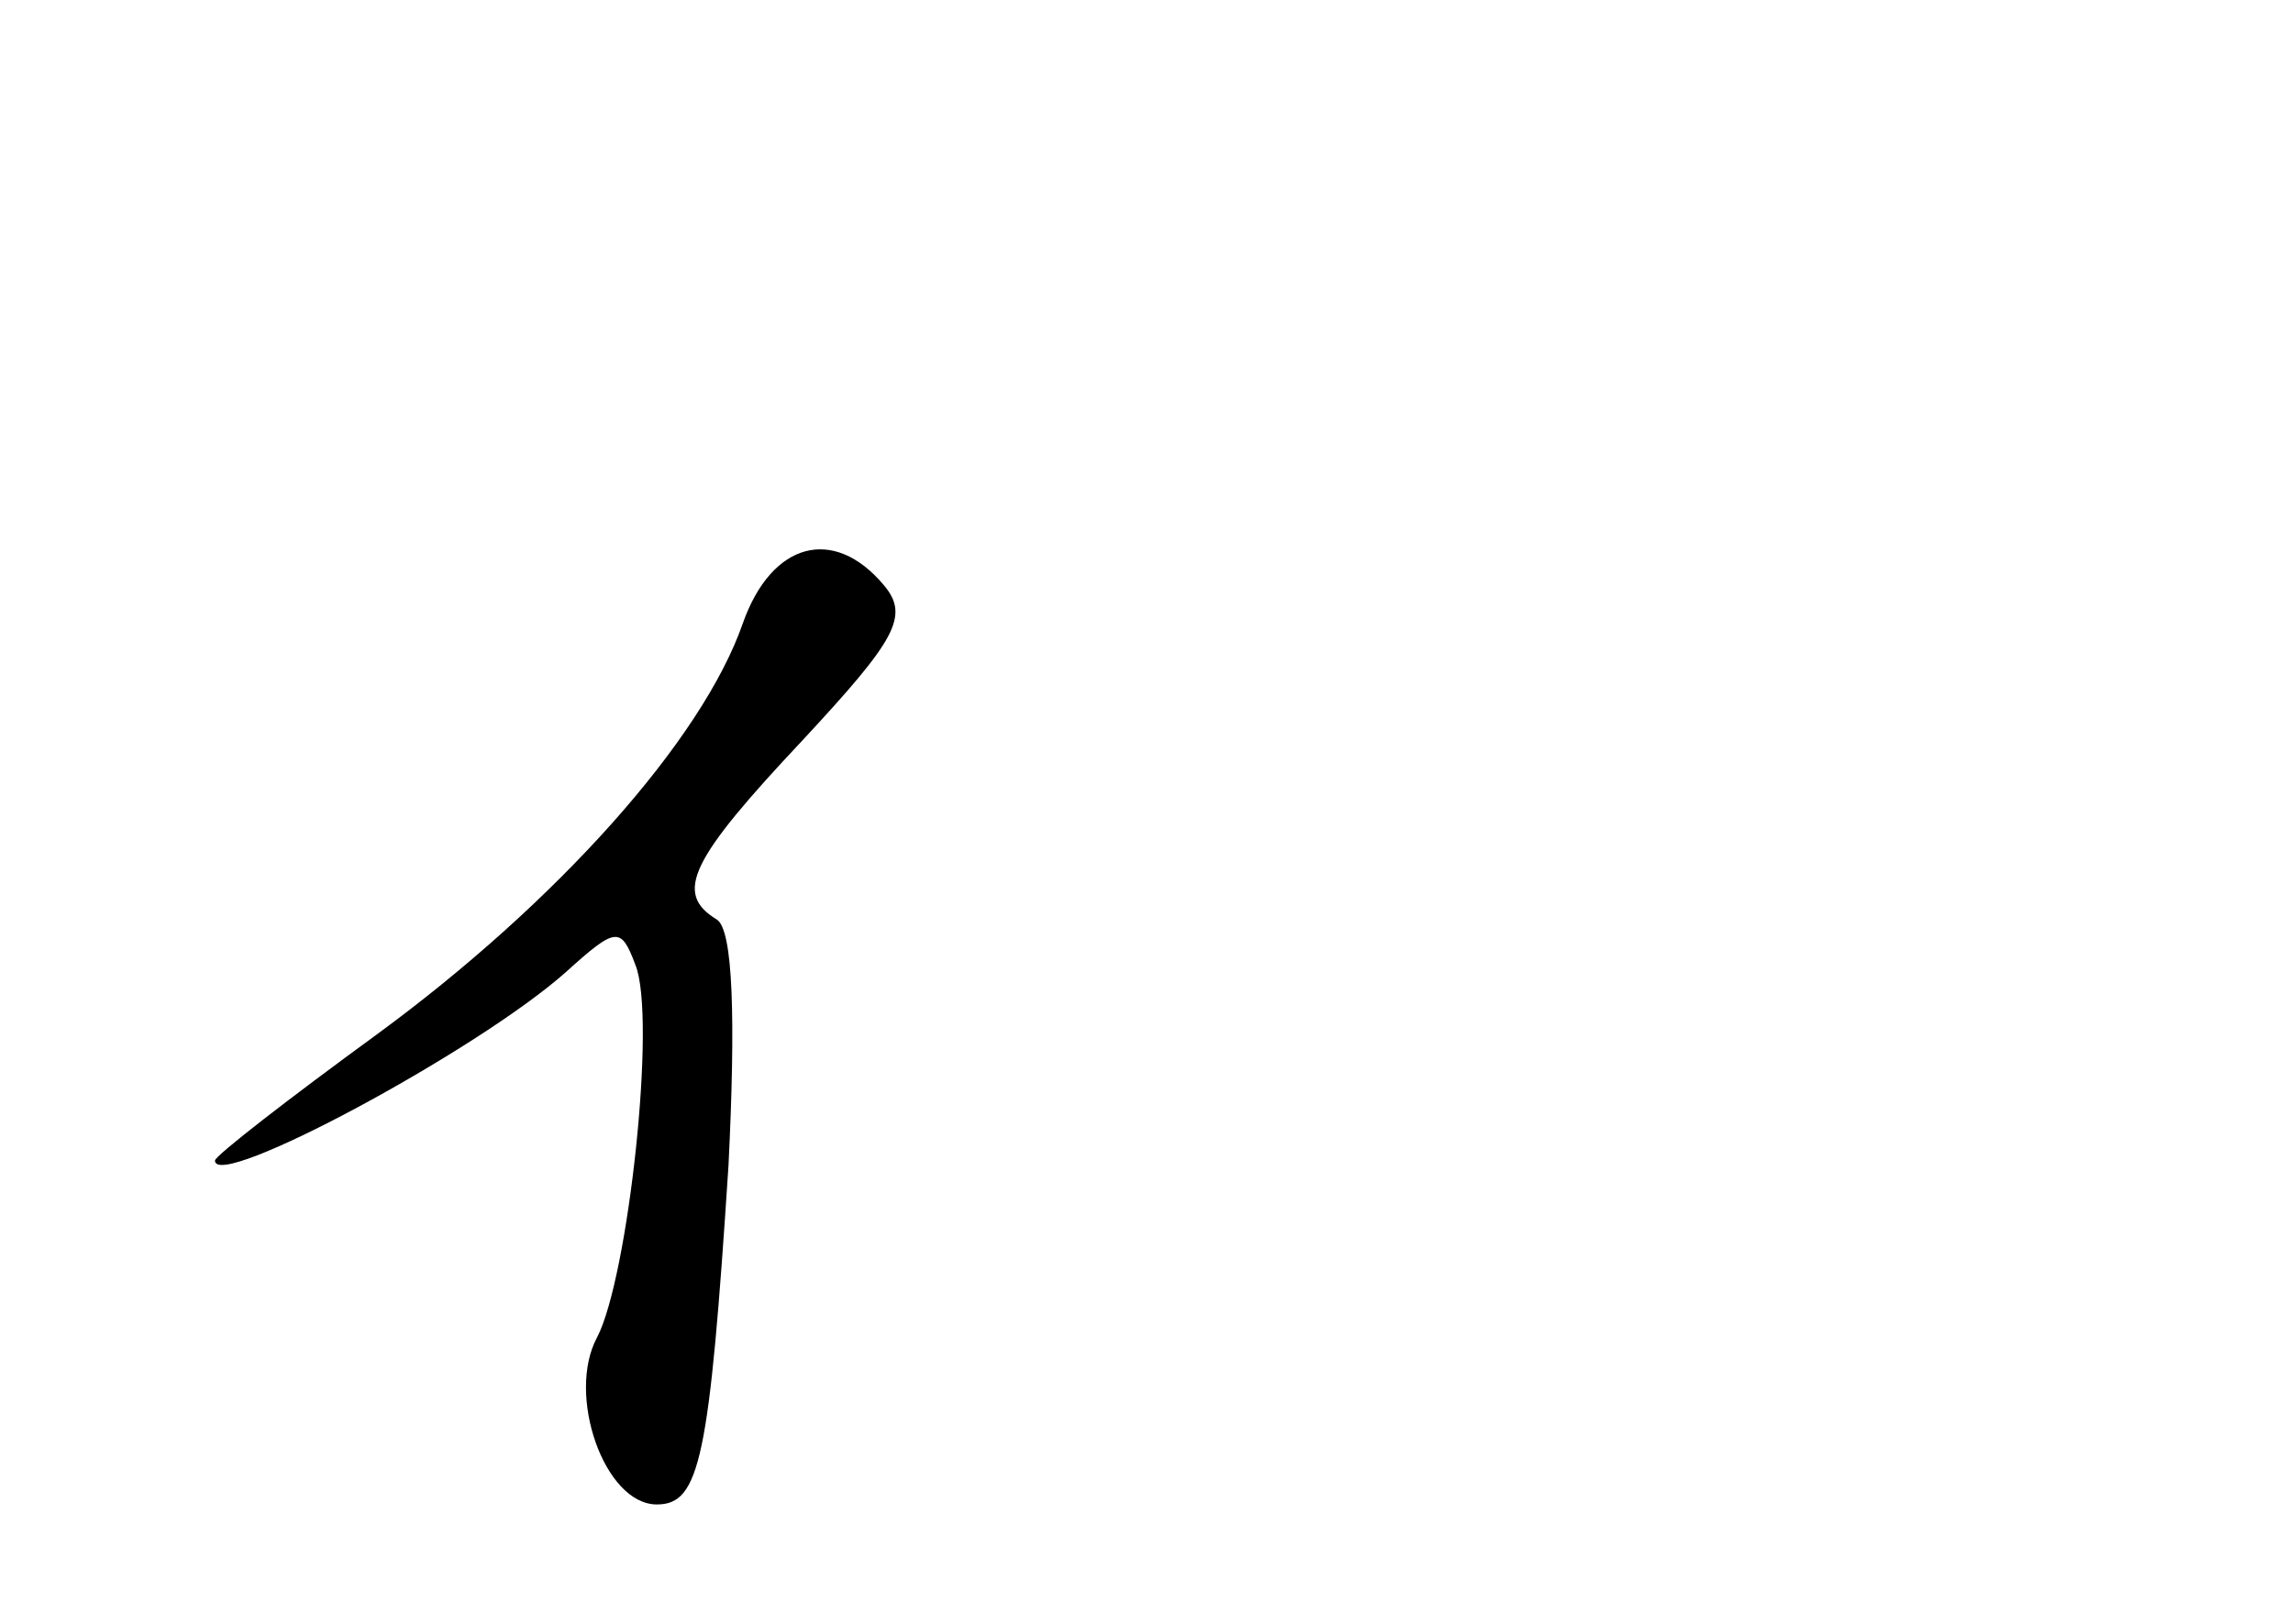 <?xml version="1.0" standalone="no"?>
<!DOCTYPE svg PUBLIC "-//W3C//DTD SVG 20010904//EN"
 "http://www.w3.org/TR/2001/REC-SVG-20010904/DTD/svg10.dtd">
<svg version="1.0" xmlns="http://www.w3.org/2000/svg"
 width="96pt" height="68pt" viewBox="0 0 96 68"
 preserveAspectRatio="xMidYMid meet">
<g transform="translate(0,68) scale(0.1,-0.1)"
fill="#000000" stroke="none">
<path d="M311 419 c-17 -49 -78 -117 -153 -172 -37 -27 -68 -51 -68 -53 0 -13
110 46 147 79 21 19 23 19 29 3 9 -22 -3 -131 -16 -156 -13 -24 3 -70 25 -70
18 0 22 19 30 142 3 61 2 99 -5 103 -18 11 -11 25 36 75 39 42 45 52 34 65
-21 25 -47 18 -59 -16z"/>
</g>
</svg>
